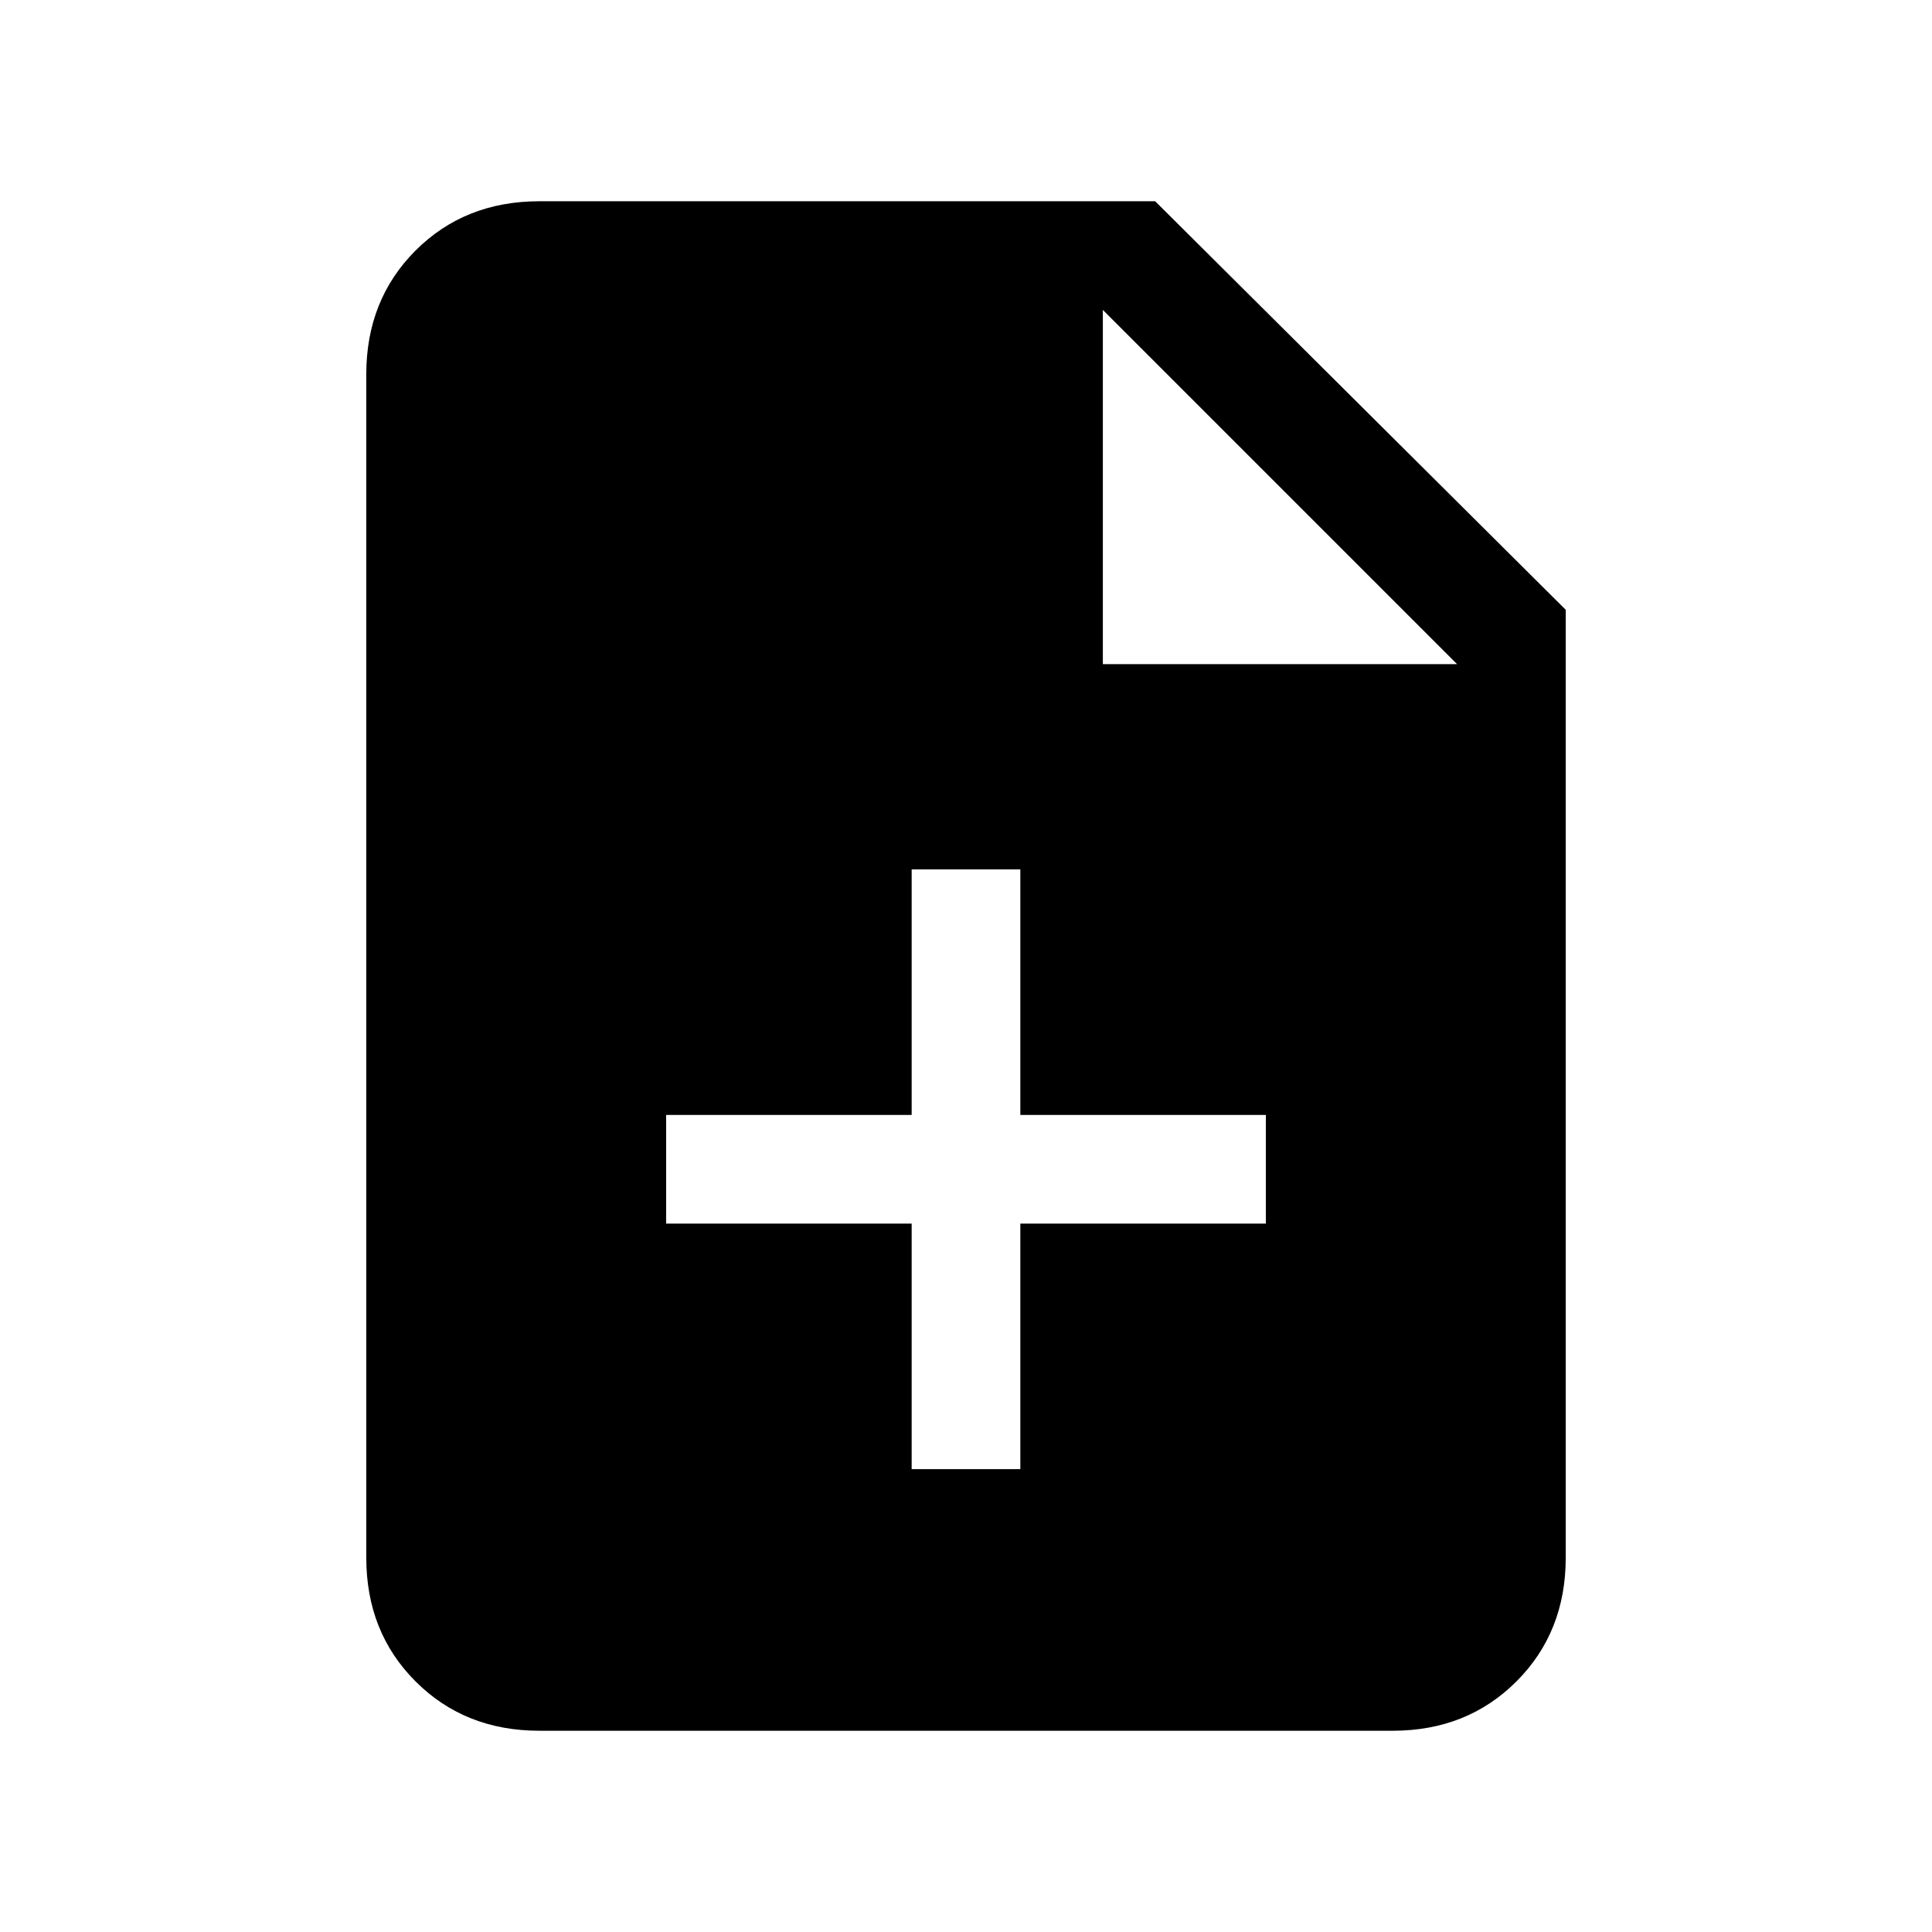 <svg xmlns="http://www.w3.org/2000/svg" height="24" width="24"><path d="M11.325 18.25h1.35V15.2h3.05v-1.35h-3.05V10.8h-1.35v3.05h-3.05v1.35h3.05ZM6.7 21.5q-.925 0-1.538-.613-.612-.612-.612-1.537V4.65q0-.925.612-1.538Q5.775 2.5 6.7 2.5h7.65l5.1 5.075V19.35q0 .925-.612 1.537-.613.613-1.538.613Zm7-13.25h4.4l-4.4-4.4Z"/></svg>